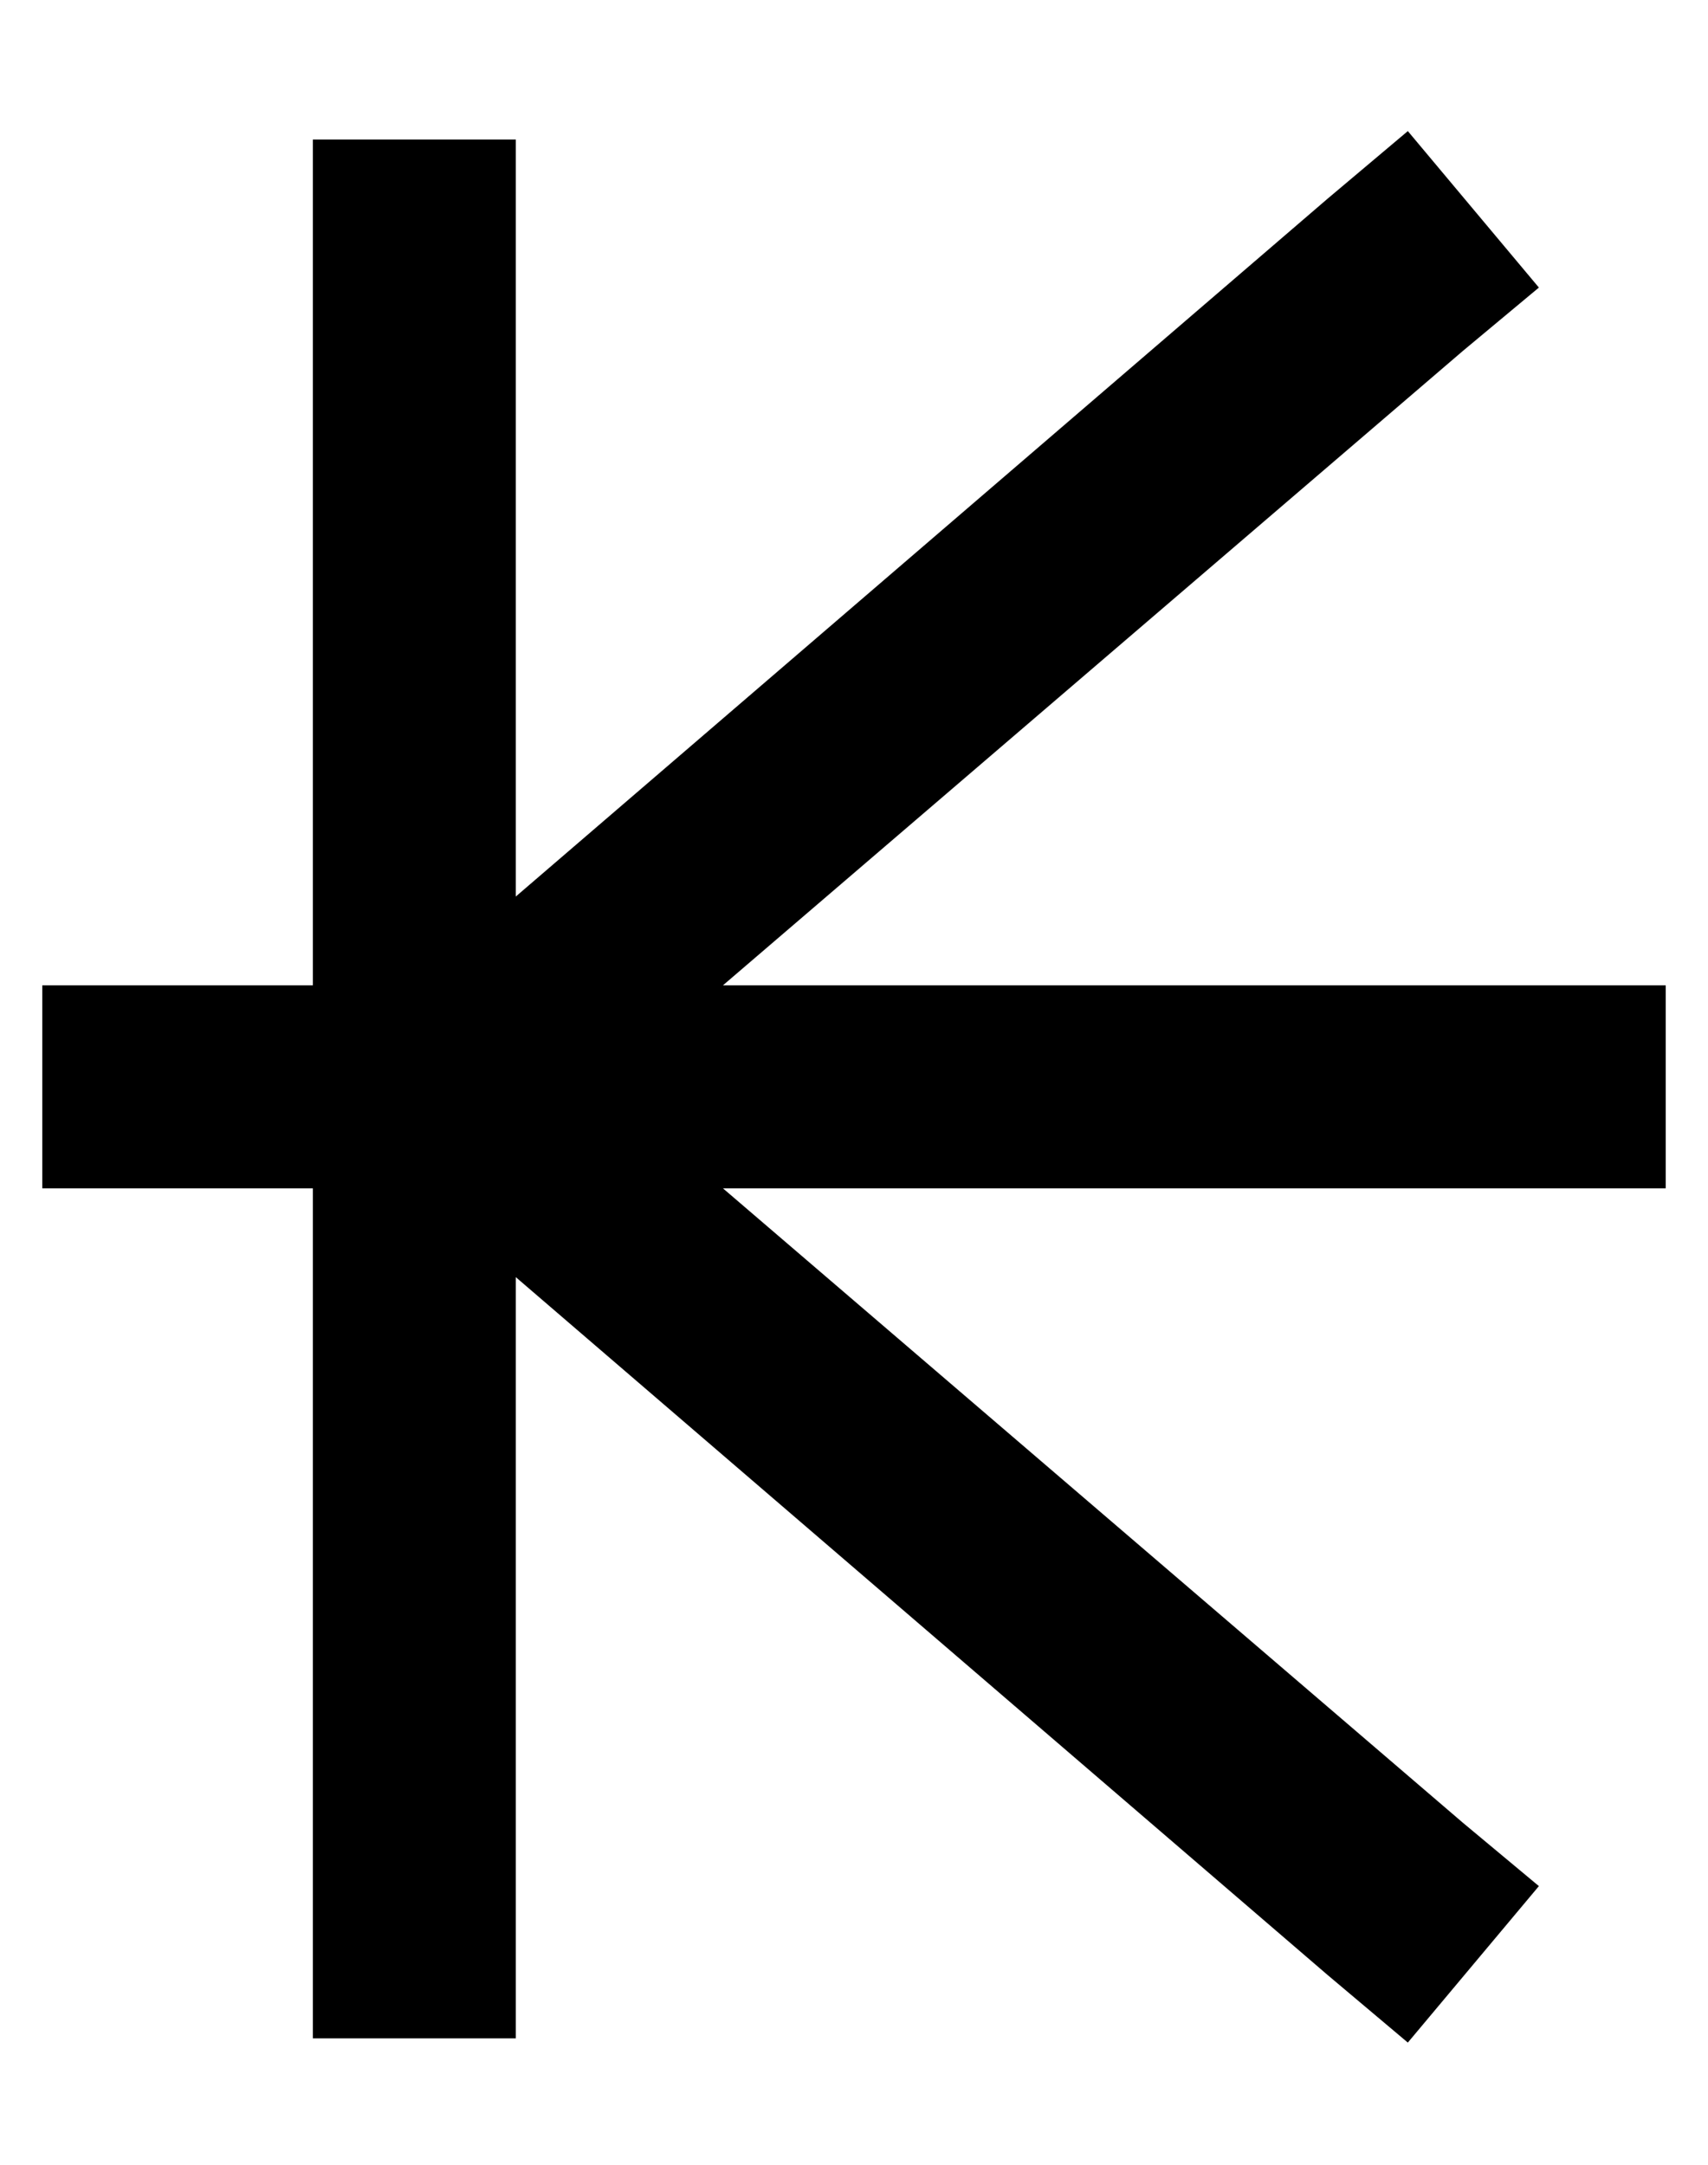 <?xml version="1.0" standalone="no"?>
<!DOCTYPE svg PUBLIC "-//W3C//DTD SVG 1.1//EN" "http://www.w3.org/Graphics/SVG/1.1/DTD/svg11.dtd" >
<svg xmlns="http://www.w3.org/2000/svg" xmlns:xlink="http://www.w3.org/1999/xlink" version="1.1" viewBox="-10 -40 404 512">
   <path fill="currentColor"
d="M336 43l18 -15l-18 15l18 -15l-31 -37v0l-19 16v0l-192 165v0v-155v0v-24v0h-48v0v24v0v176v0h-40h-24v48v0h24h40v177v0v24v0h48v0v-24v0v-156v0l192 165v0l19 16v0l31 -37v0l-18 -15v0l-175 -150v0h199h24v-48v0h-24h-199l175 -150v0z" />
</svg>
